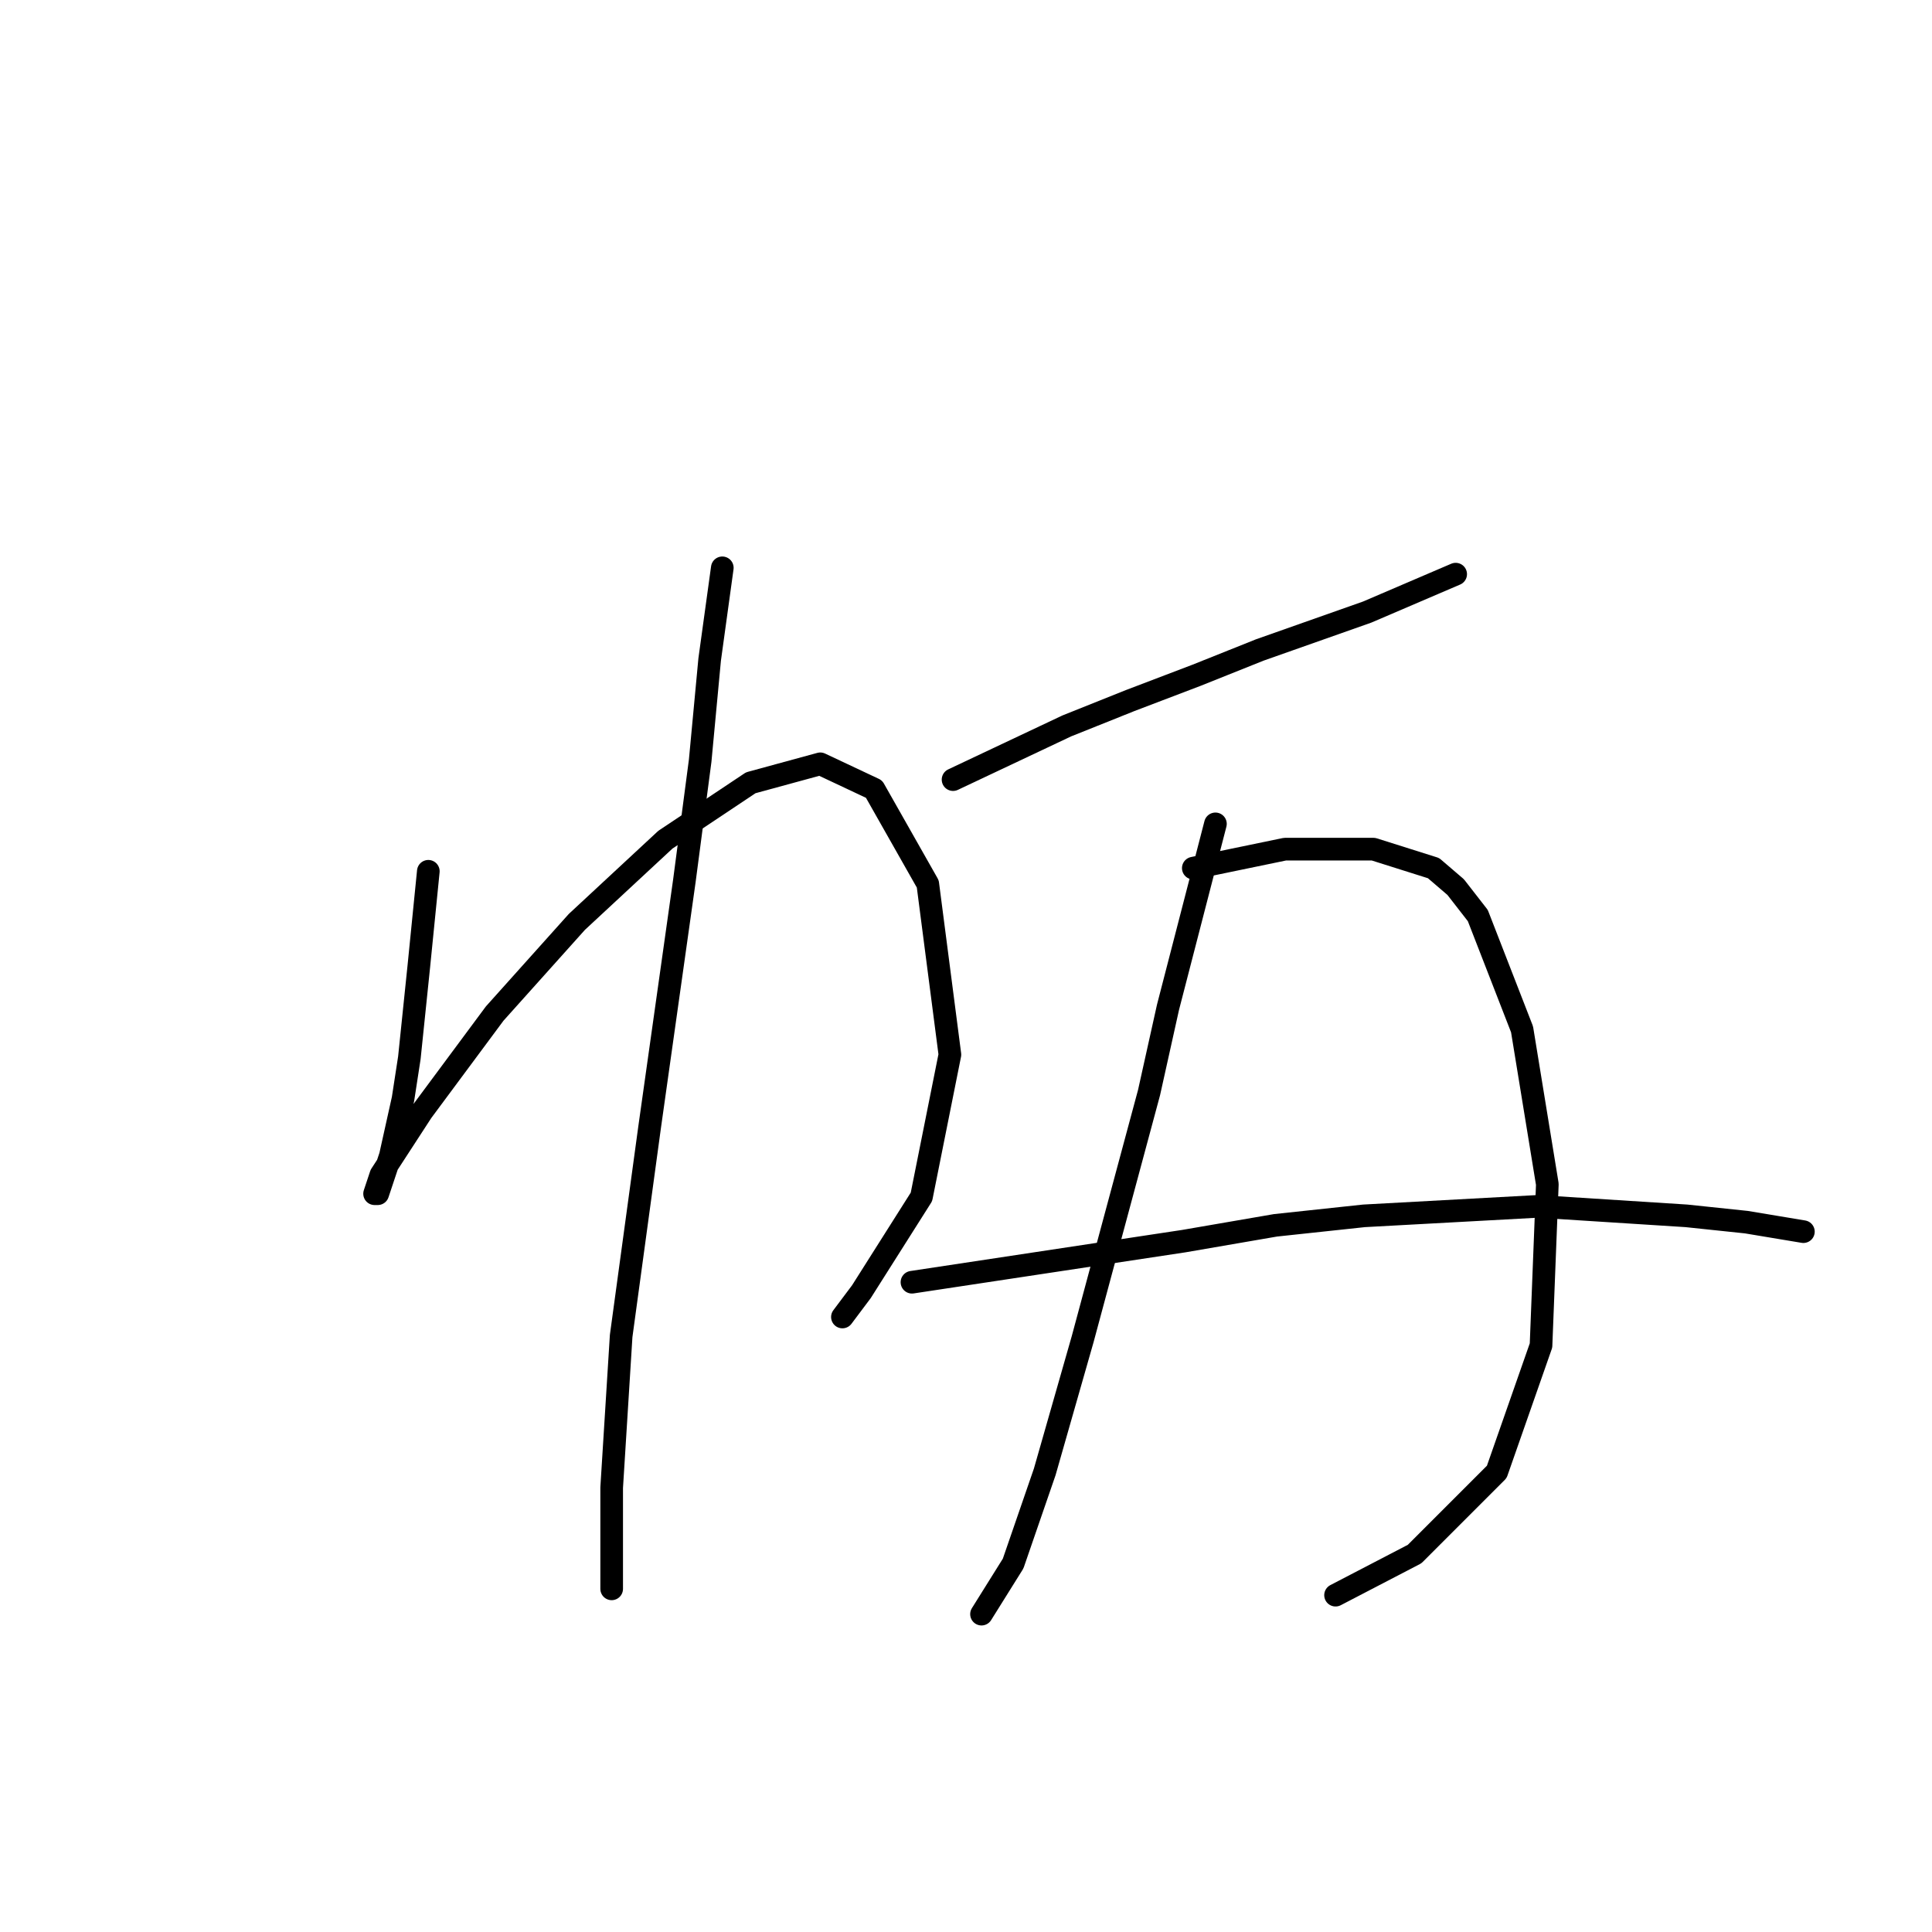 <?xml version="1.0" standalone="no"?>
    <svg width="256" height="256" xmlns="http://www.w3.org/2000/svg" version="1.1">
    <polyline stroke="black" stroke-width="3" stroke-linecap="round" fill="transparent" stroke-linejoin="round" points="56.755 115.45 55.499 128.016 54.242 140.163 53.404 145.608 51.729 153.147 50.891 155.66 50.054 158.174 49.635 158.174 50.472 155.66 55.918 147.283 65.551 134.299 76.442 122.152 88.17 111.262 99.479 103.722 108.693 101.209 115.814 104.56 122.935 117.126 125.867 139.744 122.097 158.592 114.139 171.158 111.625 174.509 111.625 174.509 " />
        <polyline stroke="black" stroke-width="3" stroke-linecap="round" fill="transparent" stroke-linejoin="round" points="95.709 75.24 94.034 87.387 92.777 100.79 90.683 116.707 86.075 149.378 82.306 177.022 81.049 197.127 81.049 207.599 81.049 210.531 81.049 210.531 " />
        <polyline stroke="black" stroke-width="3" stroke-linecap="round" fill="transparent" stroke-linejoin="round" points="126.285 103.303 141.364 96.183 149.741 92.832 158.537 89.481 166.914 86.13 181.156 81.104 189.952 77.334 192.884 76.078 192.884 76.078 " />
        <polyline stroke="black" stroke-width="3" stroke-linecap="round" fill="transparent" stroke-linejoin="round" points="161.051 109.167 154.768 133.461 152.255 144.77 149.323 155.66 143.459 177.441 138.432 195.033 134.244 207.18 130.055 213.882 130.055 213.882 " />
        <polyline stroke="black" stroke-width="3" stroke-linecap="round" fill="transparent" stroke-linejoin="round" points="158.119 115.031 170.265 112.518 176.548 112.518 181.993 112.518 189.952 115.031 192.884 117.545 195.816 121.314 201.68 136.393 205.03 156.917 204.193 178.279 198.329 195.033 187.438 205.923 176.967 211.368 176.967 211.368 " />
        <polyline stroke="black" stroke-width="3" stroke-linecap="round" fill="transparent" stroke-linejoin="round" points="120.84 169.902 156.862 164.456 169.009 162.362 180.737 161.106 203.774 159.849 223.46 161.106 231.418 161.943 238.958 163.2 238.958 163.2 " />
        </svg>